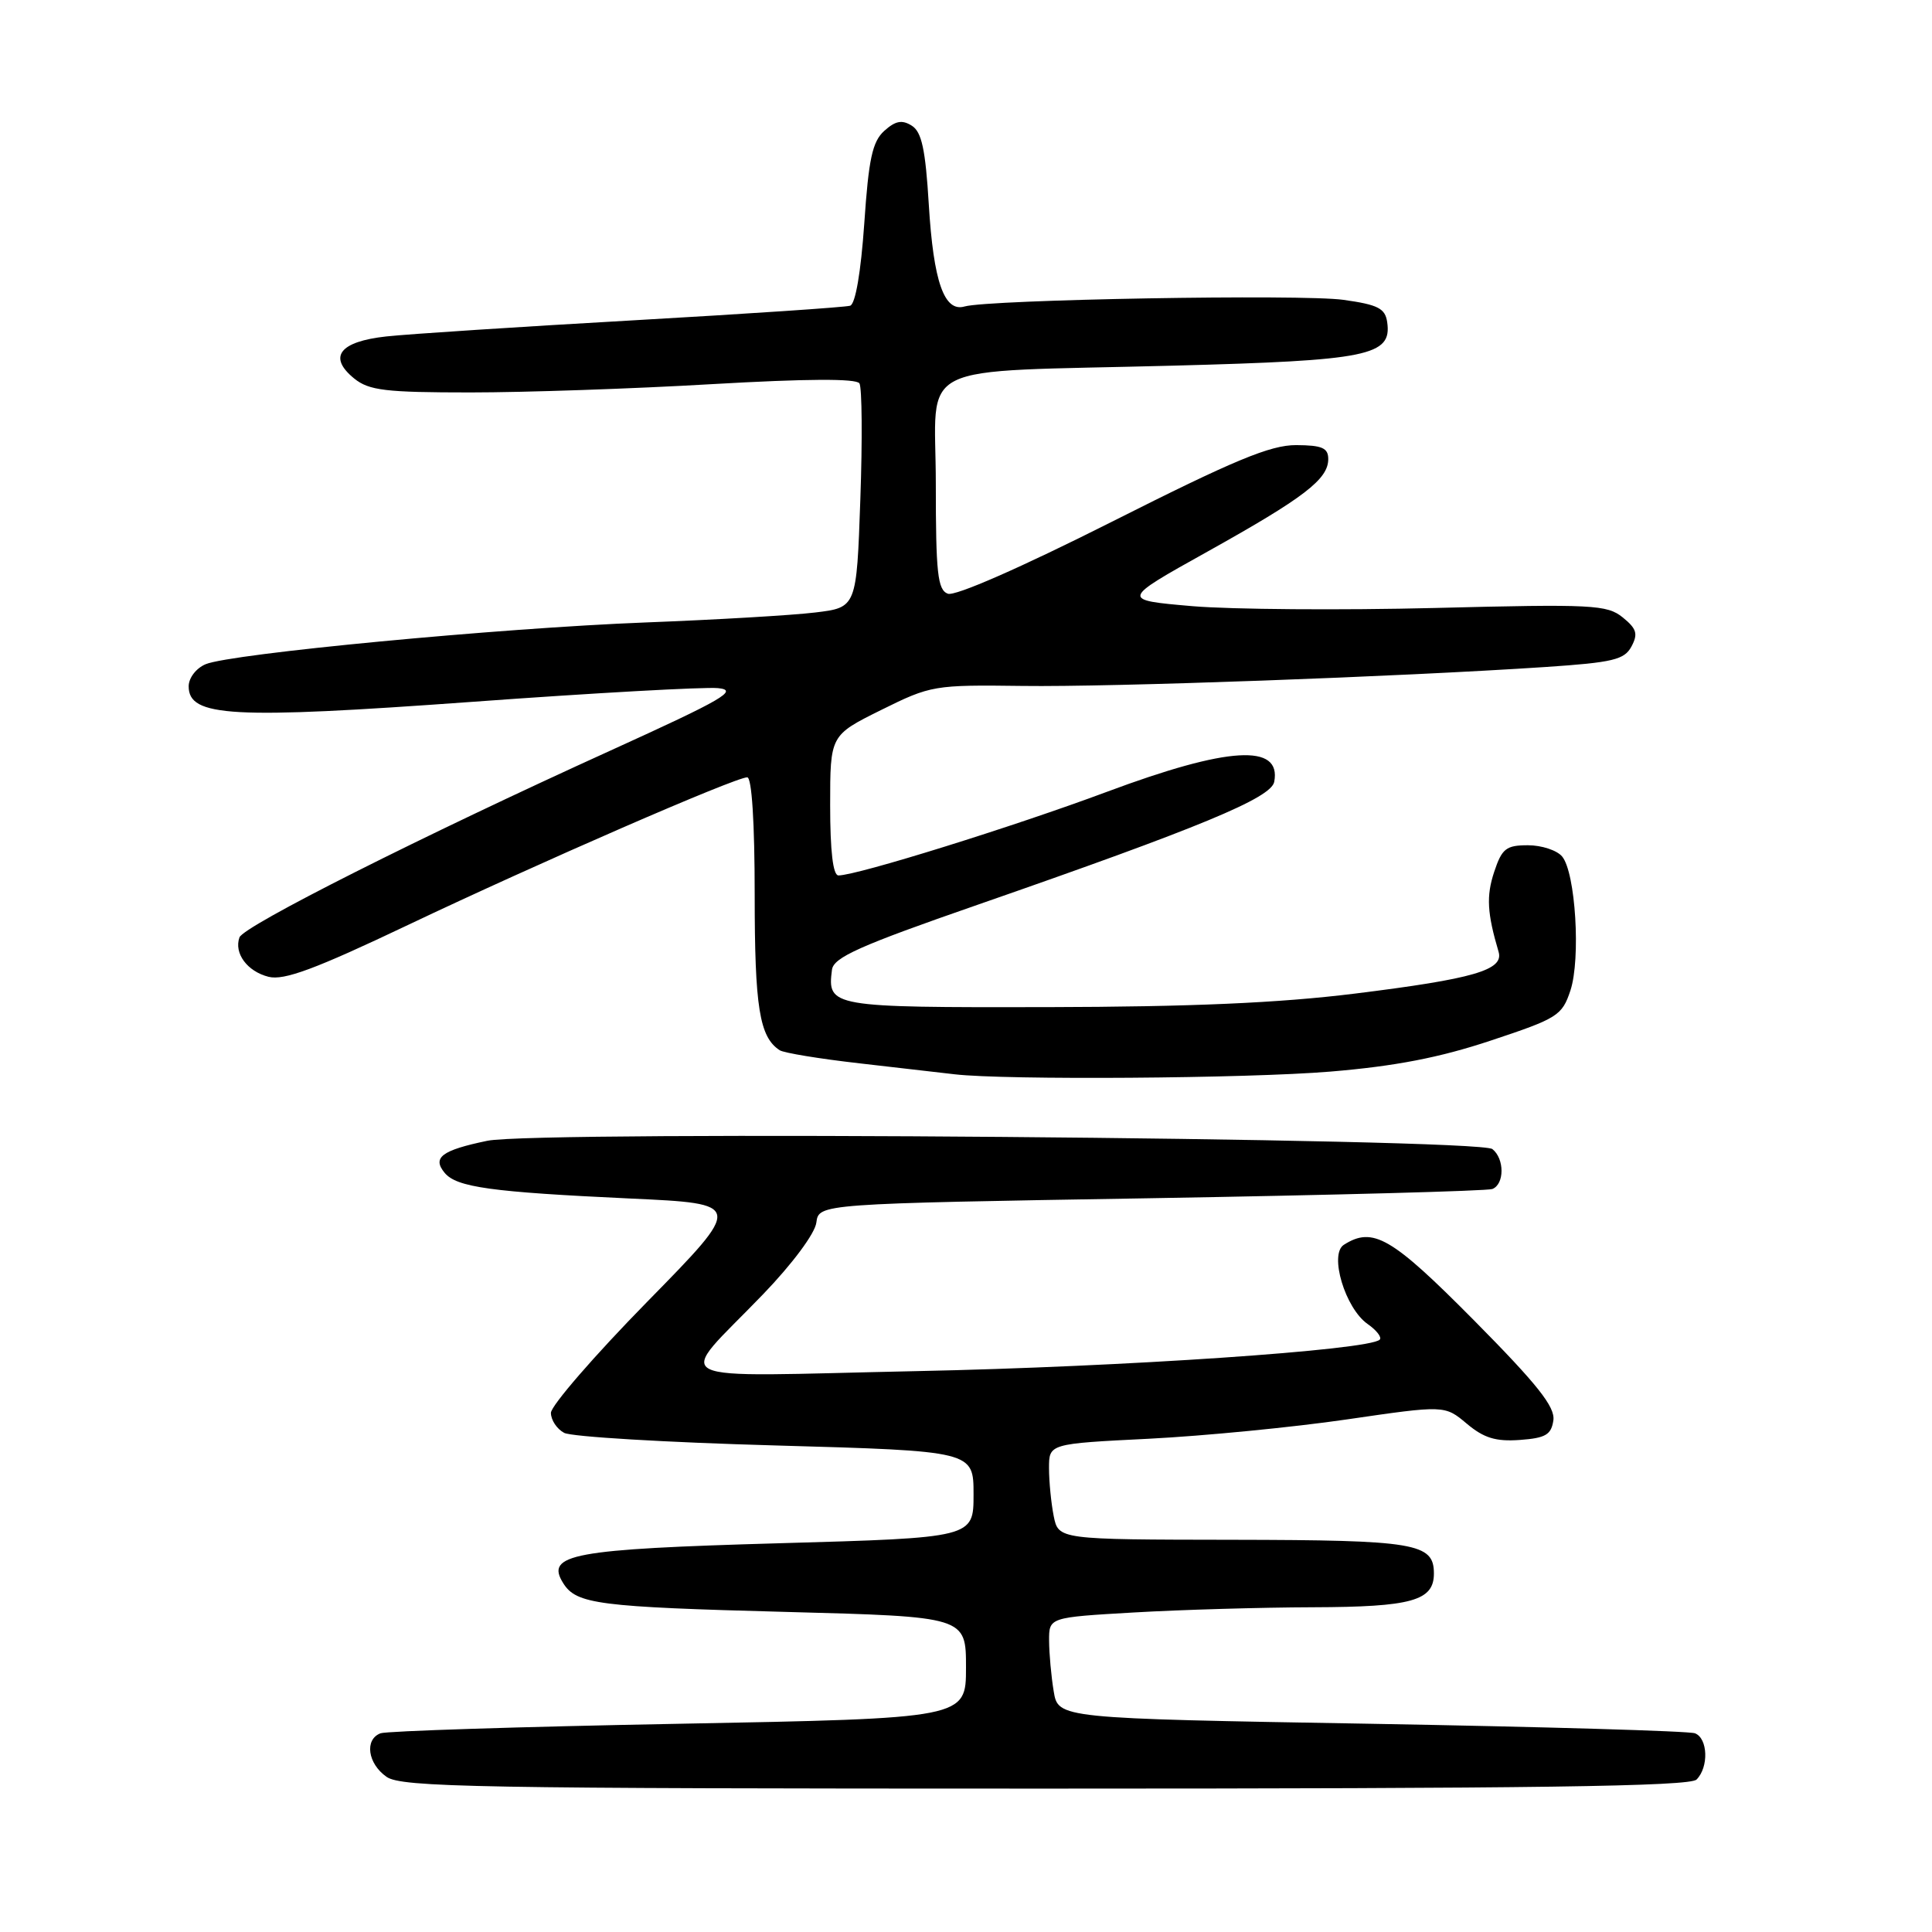 <?xml version="1.0" encoding="UTF-8" standalone="no"?>
<!DOCTYPE svg PUBLIC "-//W3C//DTD SVG 1.1//EN" "http://www.w3.org/Graphics/SVG/1.1/DTD/svg11.dtd" >
<svg xmlns="http://www.w3.org/2000/svg" xmlns:xlink="http://www.w3.org/1999/xlink" version="1.1" viewBox="0 0 256 256">
 <g >
 <path fill="currentColor"
d=" M 224.80 235.80 C 226.44 234.16 226.31 230.33 224.59 229.67 C 223.81 229.37 204.51 228.81 181.69 228.41 C 140.21 227.70 140.21 227.70 139.62 224.10 C 139.29 222.12 139.02 219.11 139.01 217.40 C 139.00 214.31 139.00 214.31 150.25 213.66 C 156.44 213.30 167.12 212.99 174.00 212.97 C 187.05 212.93 190.00 212.11 190.00 208.50 C 190.00 204.47 187.57 204.07 163.38 204.03 C 140.25 204.00 140.25 204.00 139.62 200.88 C 139.28 199.16 139.00 196.30 139.00 194.53 C 139.00 191.30 139.00 191.30 152.25 190.64 C 159.54 190.27 171.34 189.12 178.47 188.08 C 191.43 186.19 191.43 186.19 194.35 188.64 C 196.62 190.55 198.20 191.03 201.39 190.80 C 204.81 190.55 205.55 190.11 205.83 188.20 C 206.08 186.42 203.73 183.46 195.31 174.95 C 184.38 163.92 181.93 162.49 178.07 164.94 C 176.09 166.19 178.24 173.36 181.22 175.44 C 182.41 176.27 183.13 177.21 182.82 177.51 C 181.43 178.90 148.84 181.12 121.50 181.68 C 87.00 182.40 89.45 183.62 101.11 171.50 C 104.99 167.47 107.99 163.44 108.17 162.00 C 108.50 159.50 108.50 159.50 152.49 158.77 C 176.68 158.36 197.05 157.81 197.74 157.55 C 199.36 156.92 199.37 153.54 197.75 152.26 C 195.93 150.81 71.14 149.78 64.57 151.16 C 58.52 152.42 57.24 153.38 58.92 155.41 C 60.51 157.32 65.05 157.95 83.50 158.81 C 98.50 159.50 98.50 159.50 85.75 172.50 C 78.74 179.65 73.01 186.27 73.00 187.21 C 73.00 188.16 73.79 189.35 74.75 189.86 C 75.71 190.38 88.31 191.13 102.75 191.53 C 129.00 192.27 129.00 192.27 129.00 198.02 C 129.00 203.76 129.00 203.76 103.21 204.49 C 75.81 205.27 72.21 205.94 74.63 209.78 C 76.37 212.56 79.25 212.93 104.25 213.59 C 128.00 214.22 128.00 214.22 128.00 220.96 C 128.00 227.69 128.00 227.69 89.92 228.41 C 68.97 228.80 51.19 229.37 50.42 229.67 C 48.27 230.49 48.72 233.69 51.22 235.44 C 53.19 236.82 63.14 237.00 138.52 237.00 C 203.36 237.00 223.89 236.71 224.80 235.80 Z  M 176.30 141.99 C 184.83 141.28 190.72 140.15 197.51 137.89 C 206.40 134.94 206.98 134.58 208.09 131.24 C 209.47 127.04 208.77 115.63 206.99 113.49 C 206.31 112.67 204.27 112.00 202.46 112.00 C 199.56 112.00 199.01 112.44 197.98 115.55 C 196.93 118.74 197.05 120.98 198.57 126.12 C 199.29 128.54 195.30 129.70 179.50 131.66 C 169.50 132.90 157.84 133.41 138.72 133.45 C 110.05 133.50 109.61 133.43 110.24 128.50 C 110.45 126.86 113.89 125.32 129.50 119.90 C 159.04 109.63 168.43 105.74 168.84 103.60 C 169.82 98.49 162.75 98.92 146.67 104.92 C 134.31 109.53 113.55 116.00 111.10 116.00 C 110.38 116.00 110.00 112.80 110.00 106.71 C 110.00 97.43 110.00 97.43 116.75 94.08 C 123.35 90.81 123.76 90.74 135.50 90.89 C 147.44 91.05 185.16 89.68 204.80 88.38 C 213.73 87.78 215.24 87.42 216.18 85.66 C 217.07 83.99 216.87 83.31 215.02 81.81 C 212.94 80.13 211.04 80.03 190.13 80.56 C 177.68 80.87 163.22 80.76 158.00 80.32 C 148.50 79.50 148.50 79.50 160.00 73.09 C 172.82 65.94 176.00 63.50 176.00 60.83 C 176.00 59.35 175.19 59.00 171.75 58.98 C 168.33 58.97 163.54 60.96 147.34 69.13 C 135.25 75.22 126.54 79.04 125.59 78.67 C 124.24 78.16 124.00 75.94 124.00 64.12 C 124.00 47.59 120.40 49.38 155.50 48.45 C 181.36 47.77 184.45 47.14 183.81 42.69 C 183.55 40.86 182.60 40.37 178.00 39.73 C 172.51 38.96 131.02 39.69 127.81 40.61 C 125.11 41.39 123.69 37.33 123.07 27.10 C 122.63 19.79 122.13 17.47 120.81 16.65 C 119.52 15.84 118.65 16.01 117.17 17.34 C 115.59 18.77 115.10 21.06 114.52 29.62 C 114.07 36.08 113.35 40.28 112.65 40.51 C 112.02 40.71 99.12 41.58 84.00 42.44 C 68.88 43.30 54.11 44.26 51.19 44.58 C 44.97 45.26 43.42 47.30 46.94 50.16 C 48.90 51.74 51.08 52.00 62.33 52.00 C 69.54 52.00 83.95 51.51 94.35 50.90 C 106.87 50.18 113.47 50.14 113.88 50.80 C 114.22 51.35 114.28 58.25 114.00 66.15 C 113.50 80.50 113.50 80.50 108.00 81.16 C 104.97 81.53 94.85 82.12 85.50 82.48 C 66.13 83.23 30.62 86.61 27.25 88.01 C 25.99 88.54 25.00 89.83 25.00 90.94 C 25.00 95.00 30.68 95.31 62.54 93.00 C 78.68 91.82 93.34 91.01 95.13 91.18 C 97.92 91.45 95.88 92.64 80.94 99.43 C 55.88 110.81 32.27 122.70 31.73 124.21 C 30.98 126.31 32.76 128.72 35.58 129.43 C 37.63 129.95 41.77 128.41 54.09 122.55 C 71.30 114.37 97.42 103.00 99.01 103.00 C 99.62 103.00 100.00 109.00 100.00 118.57 C 100.00 133.49 100.63 137.41 103.31 139.16 C 103.86 139.52 108.63 140.30 113.91 140.90 C 119.18 141.50 124.85 142.15 126.50 142.35 C 133.18 143.13 165.25 142.91 176.30 141.99 Z "/>
</g>
</svg>